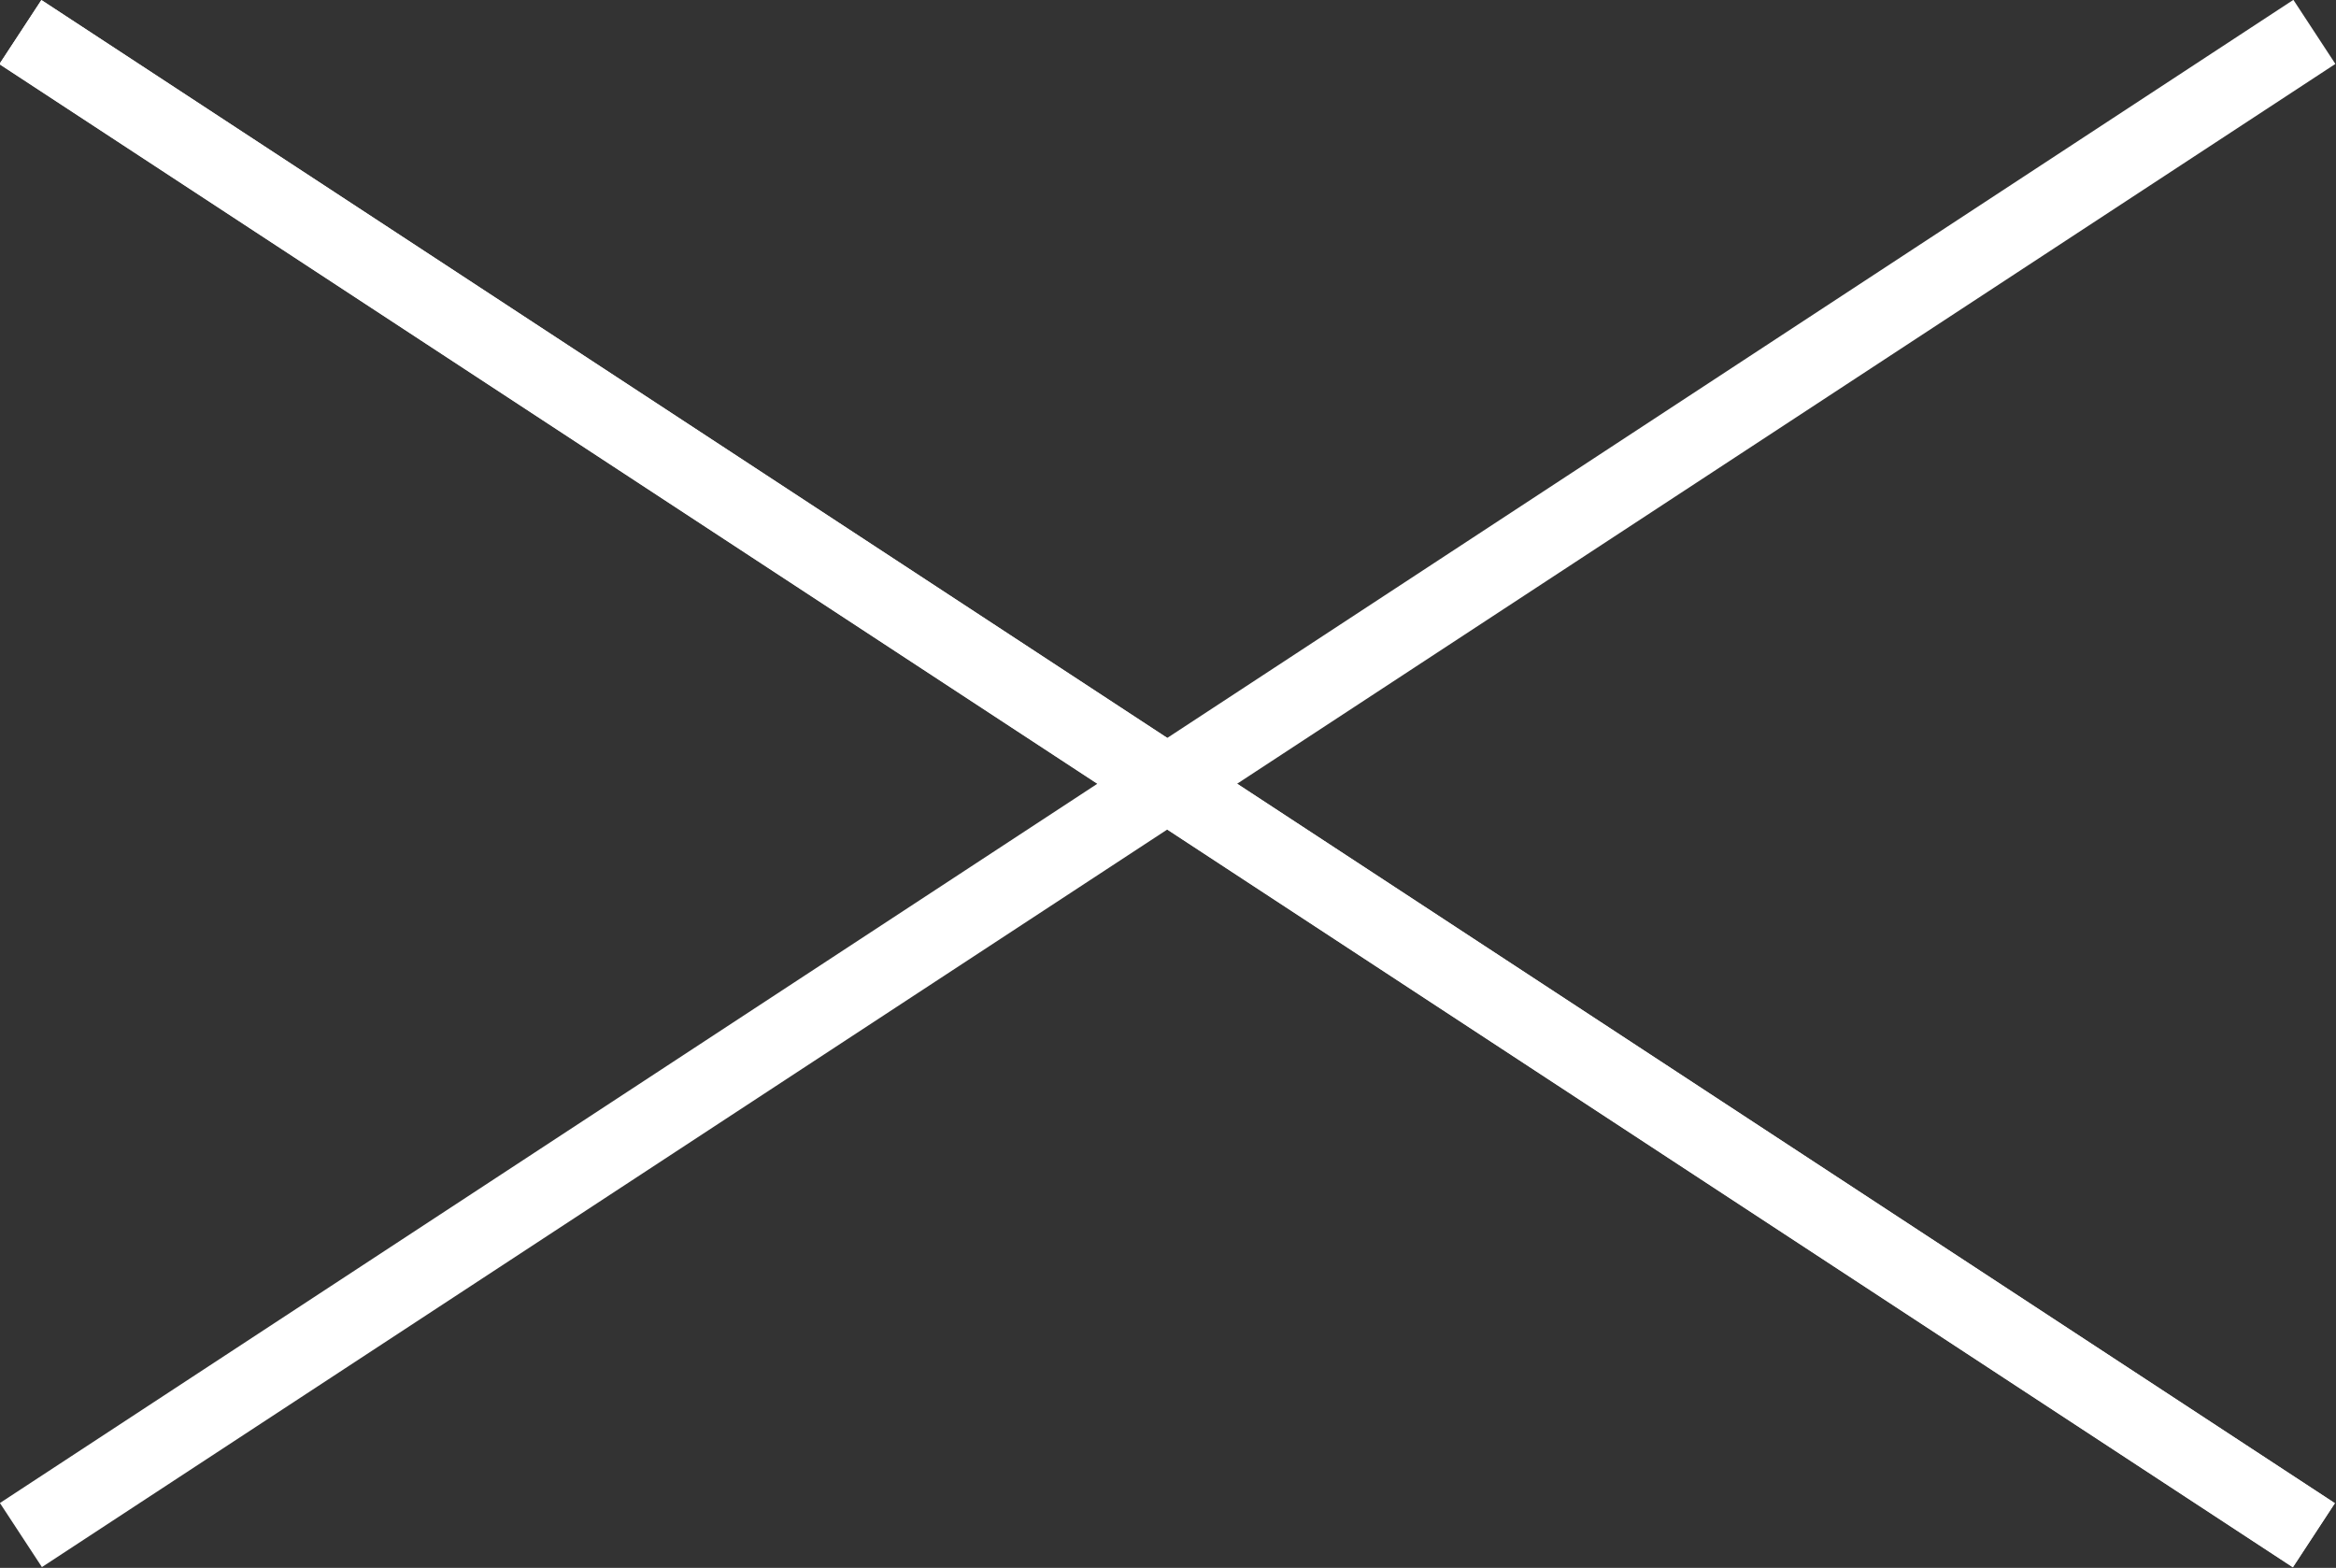 <svg xmlns="http://www.w3.org/2000/svg" viewBox="0 0 22.26 14.94"><rect x="0" y="0" width="22.26" height="14.94" fill="#333333" stroke="none"/><defs><style>.cls-1{fill:#fff;}</style></defs><title>close-menu</title><g id="Capa_2" data-name="Capa 2"><g id="Capa_1-2" data-name="Capa 1"><rect class="cls-1" x="10.76" y="-5.6" width="0.73" height="26.13" transform="translate(-1.22 12.68) rotate(-56.76)"/><rect class="cls-1" x="10.76" y="-5.6" width="0.73" height="26.13" transform="translate(-1.22 12.68) rotate(-56.76)"/><rect class="cls-1" x="-1.94" y="7.1" width="26.13" height="0.73" transform="translate(-2.27 7.32) rotate(-33.24)"/></g></g></svg>